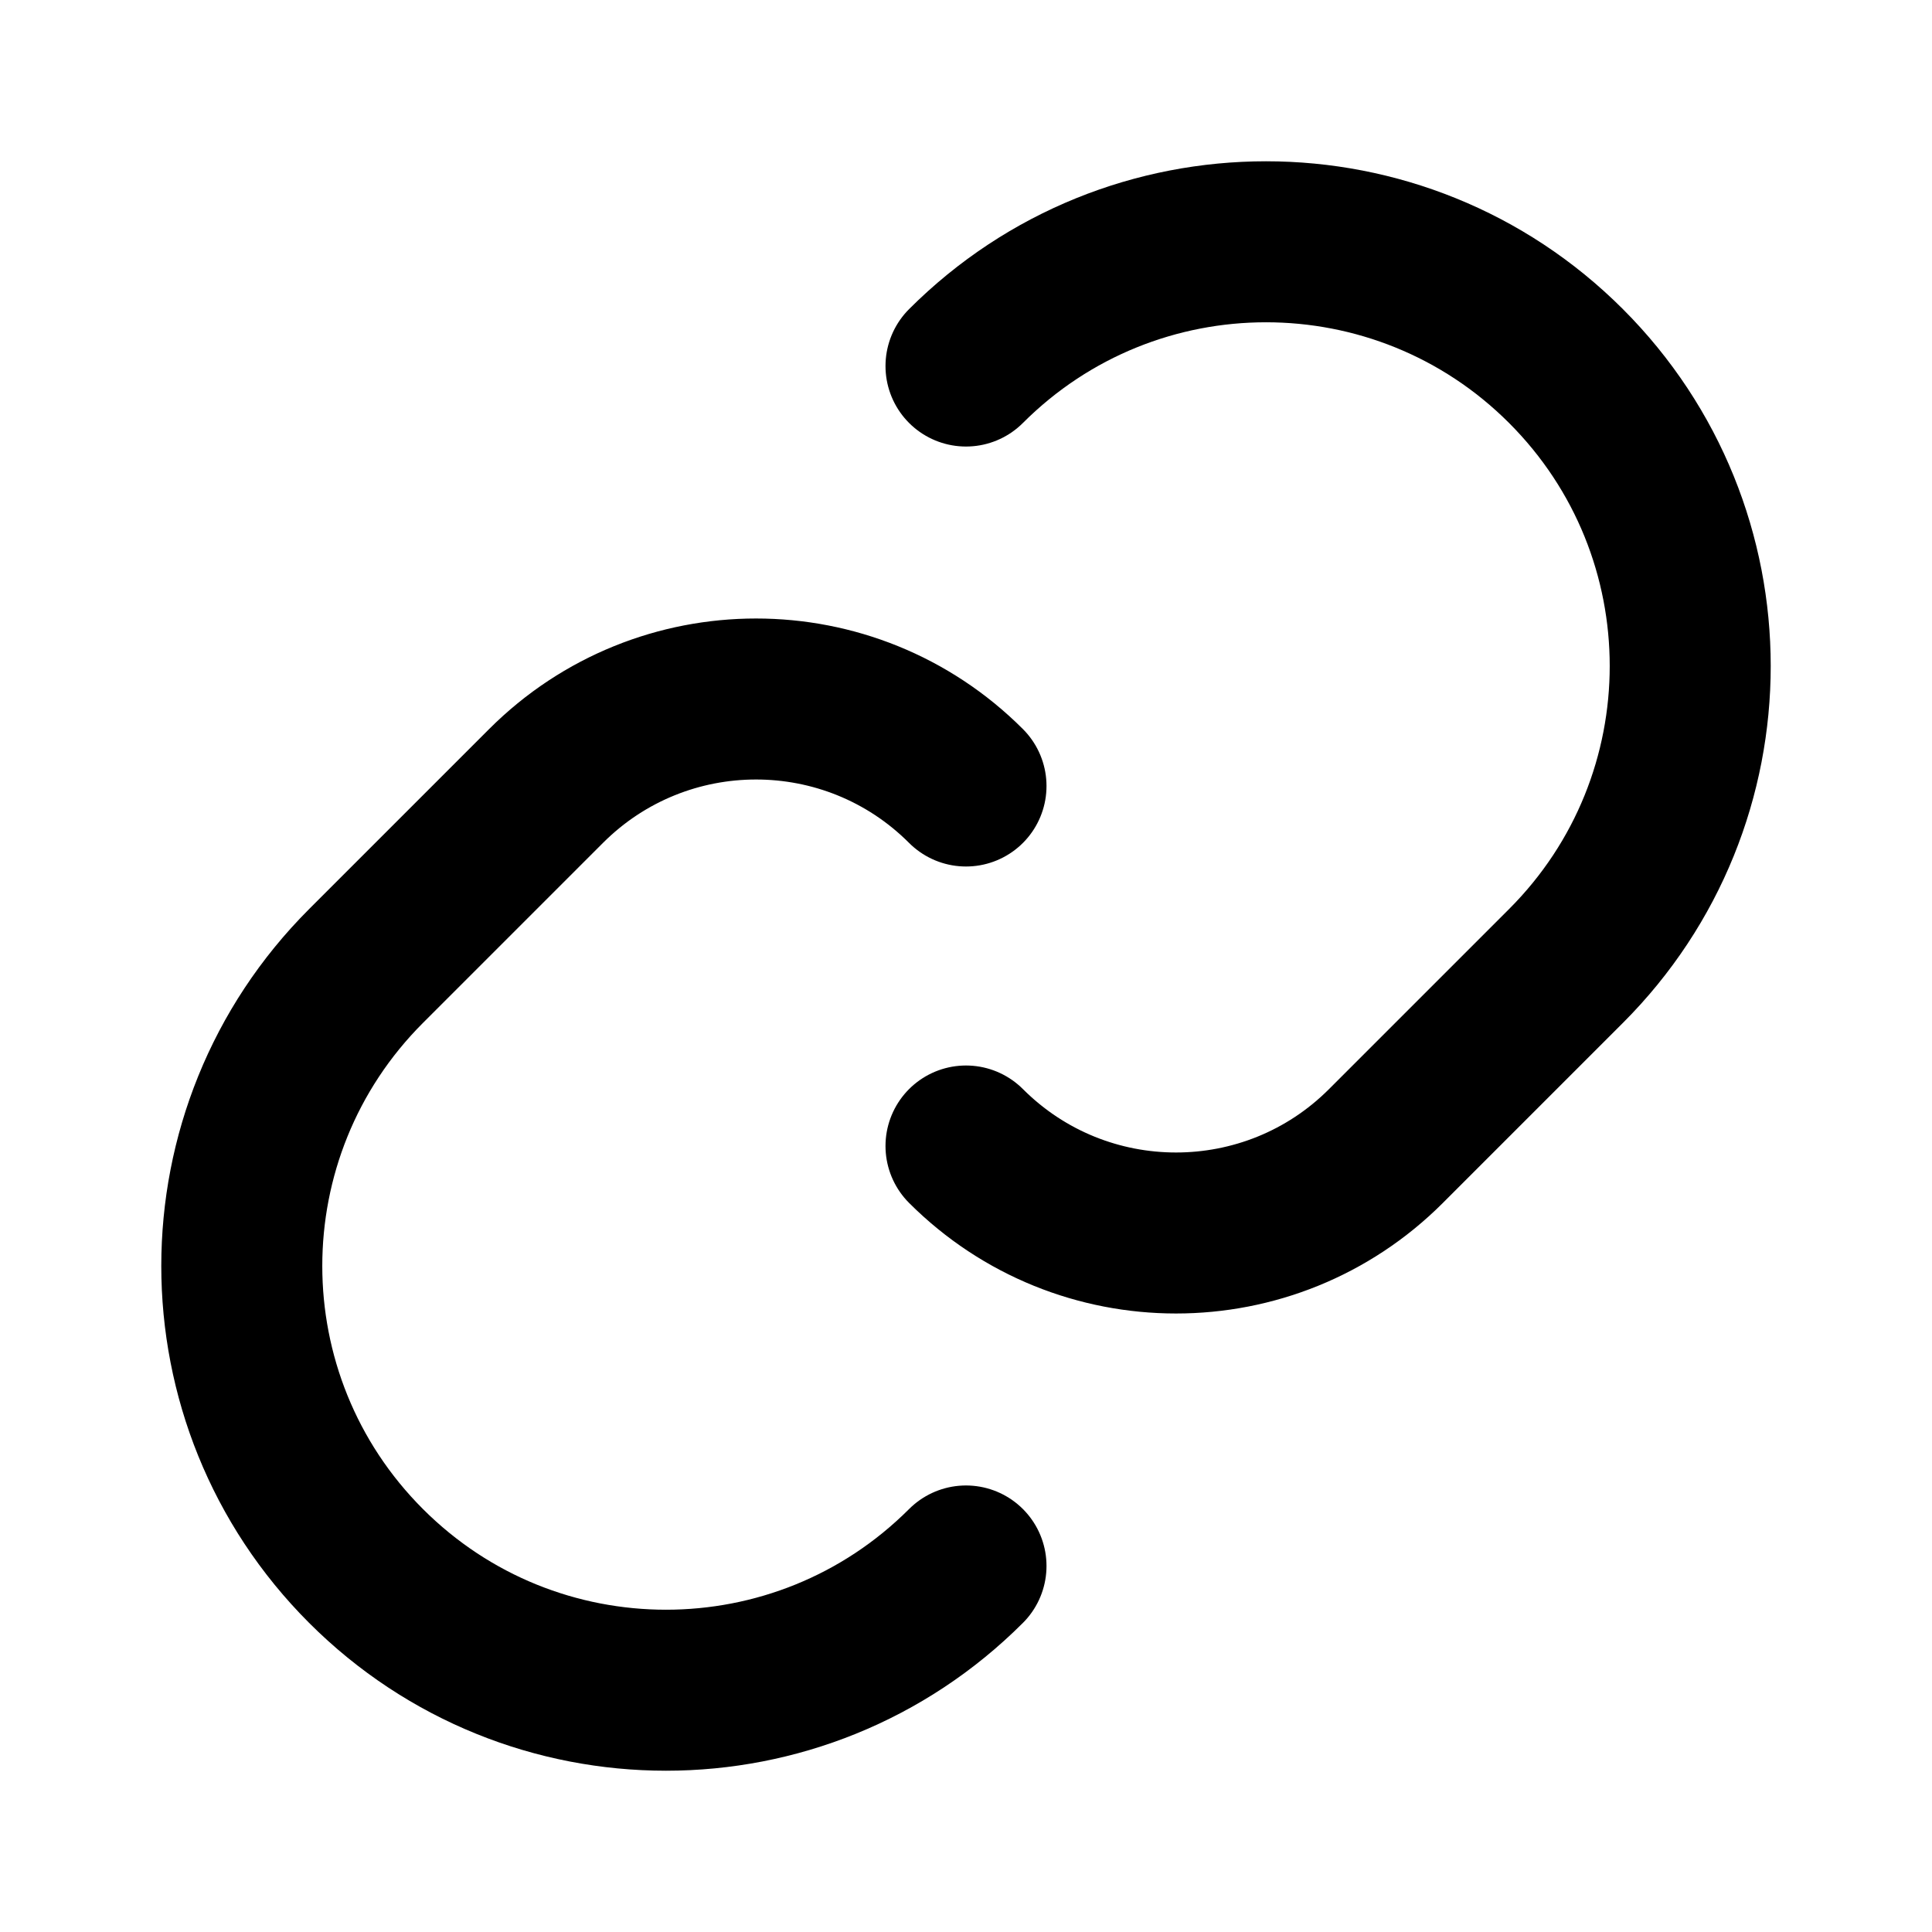 <svg width="24" height="24" viewBox="0 0 24 24" fill="none" xmlns="http://www.w3.org/2000/svg">
<path d="M12 19.453C9.942 21.511 6.605 21.511 4.547 19.453C2.489 17.395 2.489 14.058 4.547 12L6.783 9.764C8.224 8.323 10.56 8.323 12 9.764M12 4.547C14.058 2.489 17.395 2.489 19.453 4.547C21.511 6.605 21.511 9.942 19.453 12L17.217 14.236C15.777 15.677 13.441 15.677 12 14.236" stroke="currentColor" stroke-width="2" stroke-linecap="round" stroke-linejoin="round"/>
</svg>
